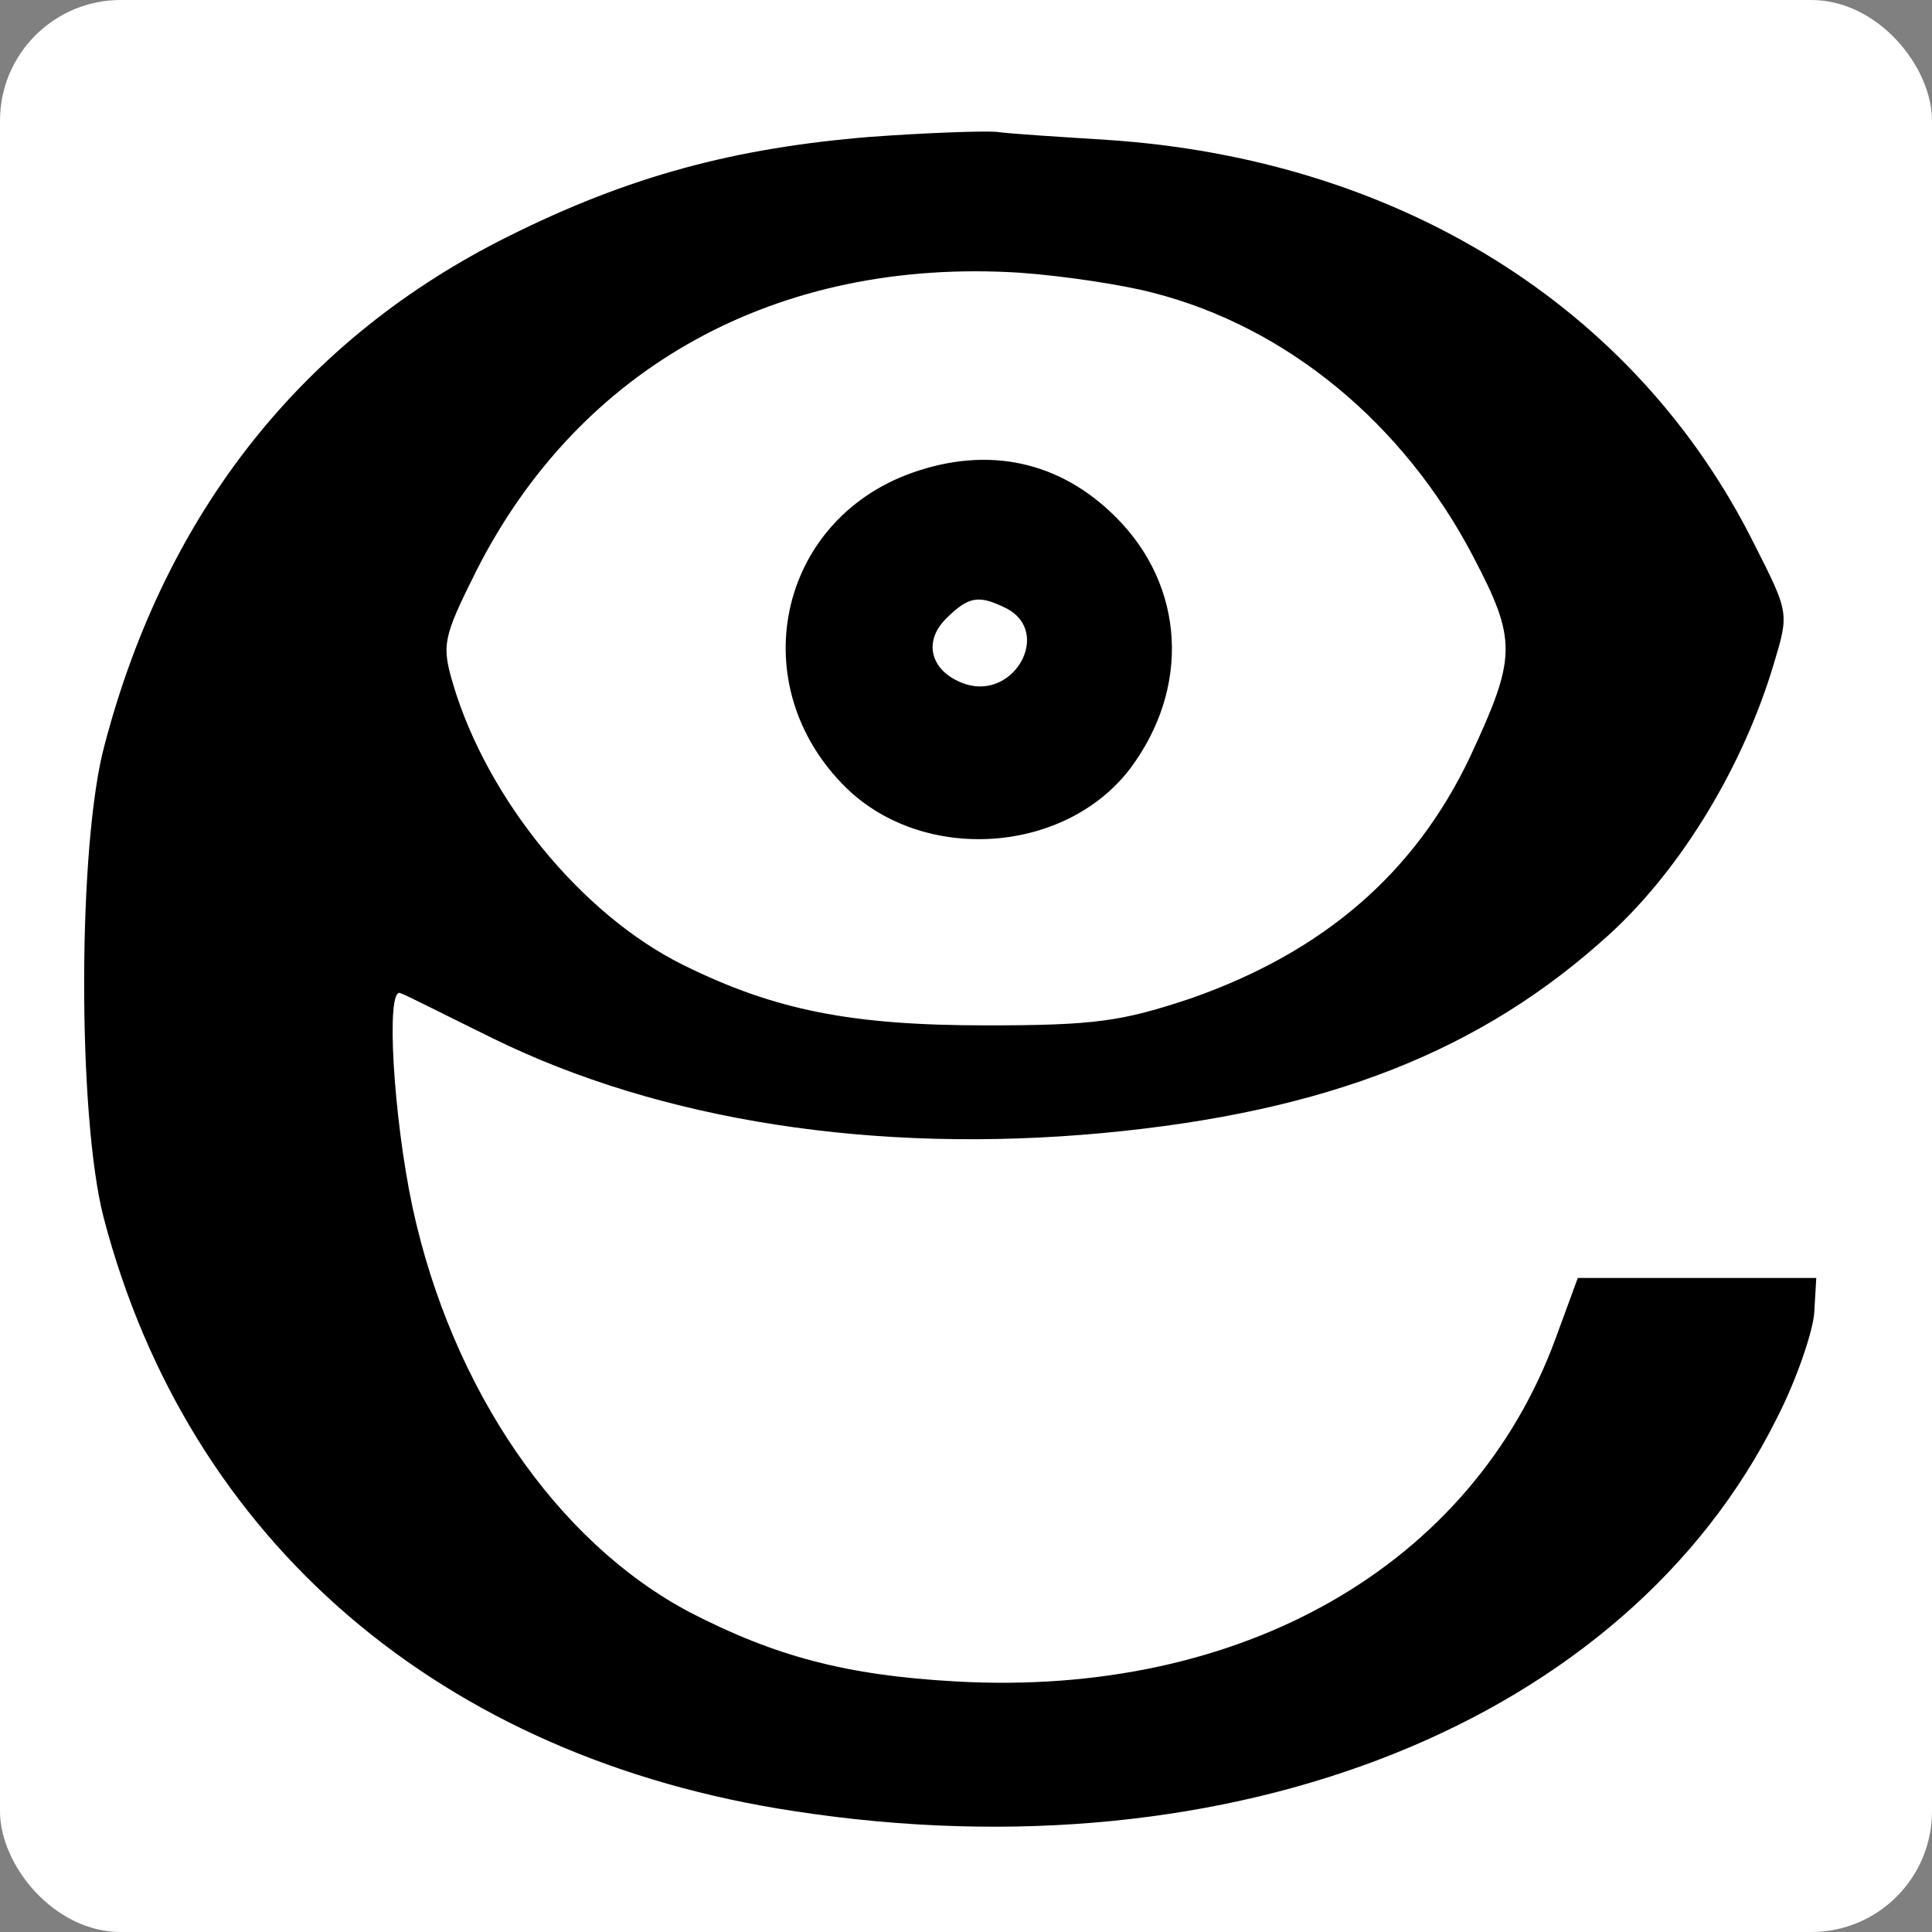 <svg width="256" height="256" viewBox="0 0 256 256" fill="none" xmlns="http://www.w3.org/2000/svg">
<rect x="0" y="0" width="256" height="256" fill="#808080" stroke="none"/>
<g clip-path="url(#clip0_145_440)">
<rect width="256" height="256" rx="16" fill="white"/>
<path d="M115.333 18.133C97.334 19.6 83.334 23.333 67.334 31.333C40.267 44.8 22 67.733 13.867 98.667C10.267 111.867 10.267 148 13.733 161.333C24.933 204.133 58.4 232.933 105.333 240C163.467 248.933 215.467 228.133 235.467 187.867C238.133 182.667 240.267 176.267 240.4 173.867L240.667 169.333H224.8H209.067L206.133 177.333C195.067 207.467 164.533 224.933 126.667 222.8C112.133 222 102.667 219.467 91.334 213.6C73.734 204.267 59.867 184 54.667 160C52.133 148.133 51.067 130.667 53.067 131.6C53.6 131.733 59.067 134.533 65.334 137.6C87.6 148.533 116 152.933 146.133 150.133C176 147.333 196.4 139.2 213.333 123.733C222.933 114.933 231.067 101.333 235.067 87.867C237.067 81.2 237.067 81.2 232.4 72C216.667 40.533 185.2 21.067 146.667 18.533C140.4 18.133 133.867 17.733 132 17.467C130.133 17.333 122.667 17.6 115.333 18.133ZM152.8 38.8C170.533 43.333 186 56.133 195.2 73.733C201.067 84.933 200.933 87.067 194.8 100.267C187.467 115.733 175.333 126.133 157.867 132.267C148.667 135.333 145.2 135.867 130.667 135.867C112.8 135.867 102.667 133.867 90.534 127.867C77.067 121.2 64.534 105.867 60 90.533C58.533 85.467 58.667 84.533 63.067 75.733C76.8 48.533 103.067 34.133 135.067 36.133C140.8 36.533 148.8 37.733 152.8 38.8Z" fill="black"/>
<path d="M120.8 62.667C102.934 69.067 98.4 90.933 112.134 104.4C122.4 114.4 141.067 113.2 149.734 101.867C157.734 91.2 157.067 77.733 147.867 68.533C140.4 61.067 130.934 59.067 120.8 62.667ZM133.467 80.667C139.334 83.867 134.4 92.667 128 90.667C123.467 89.2 122.134 85.2 125.334 82C128.4 78.933 129.734 78.8 133.467 80.667Z" fill="black"/>
</g>
<defs>
<clipPath id="clip0_145_440">
<rect width="256" height="256" fill="white"/>
</clipPath>
</defs>
</svg>
